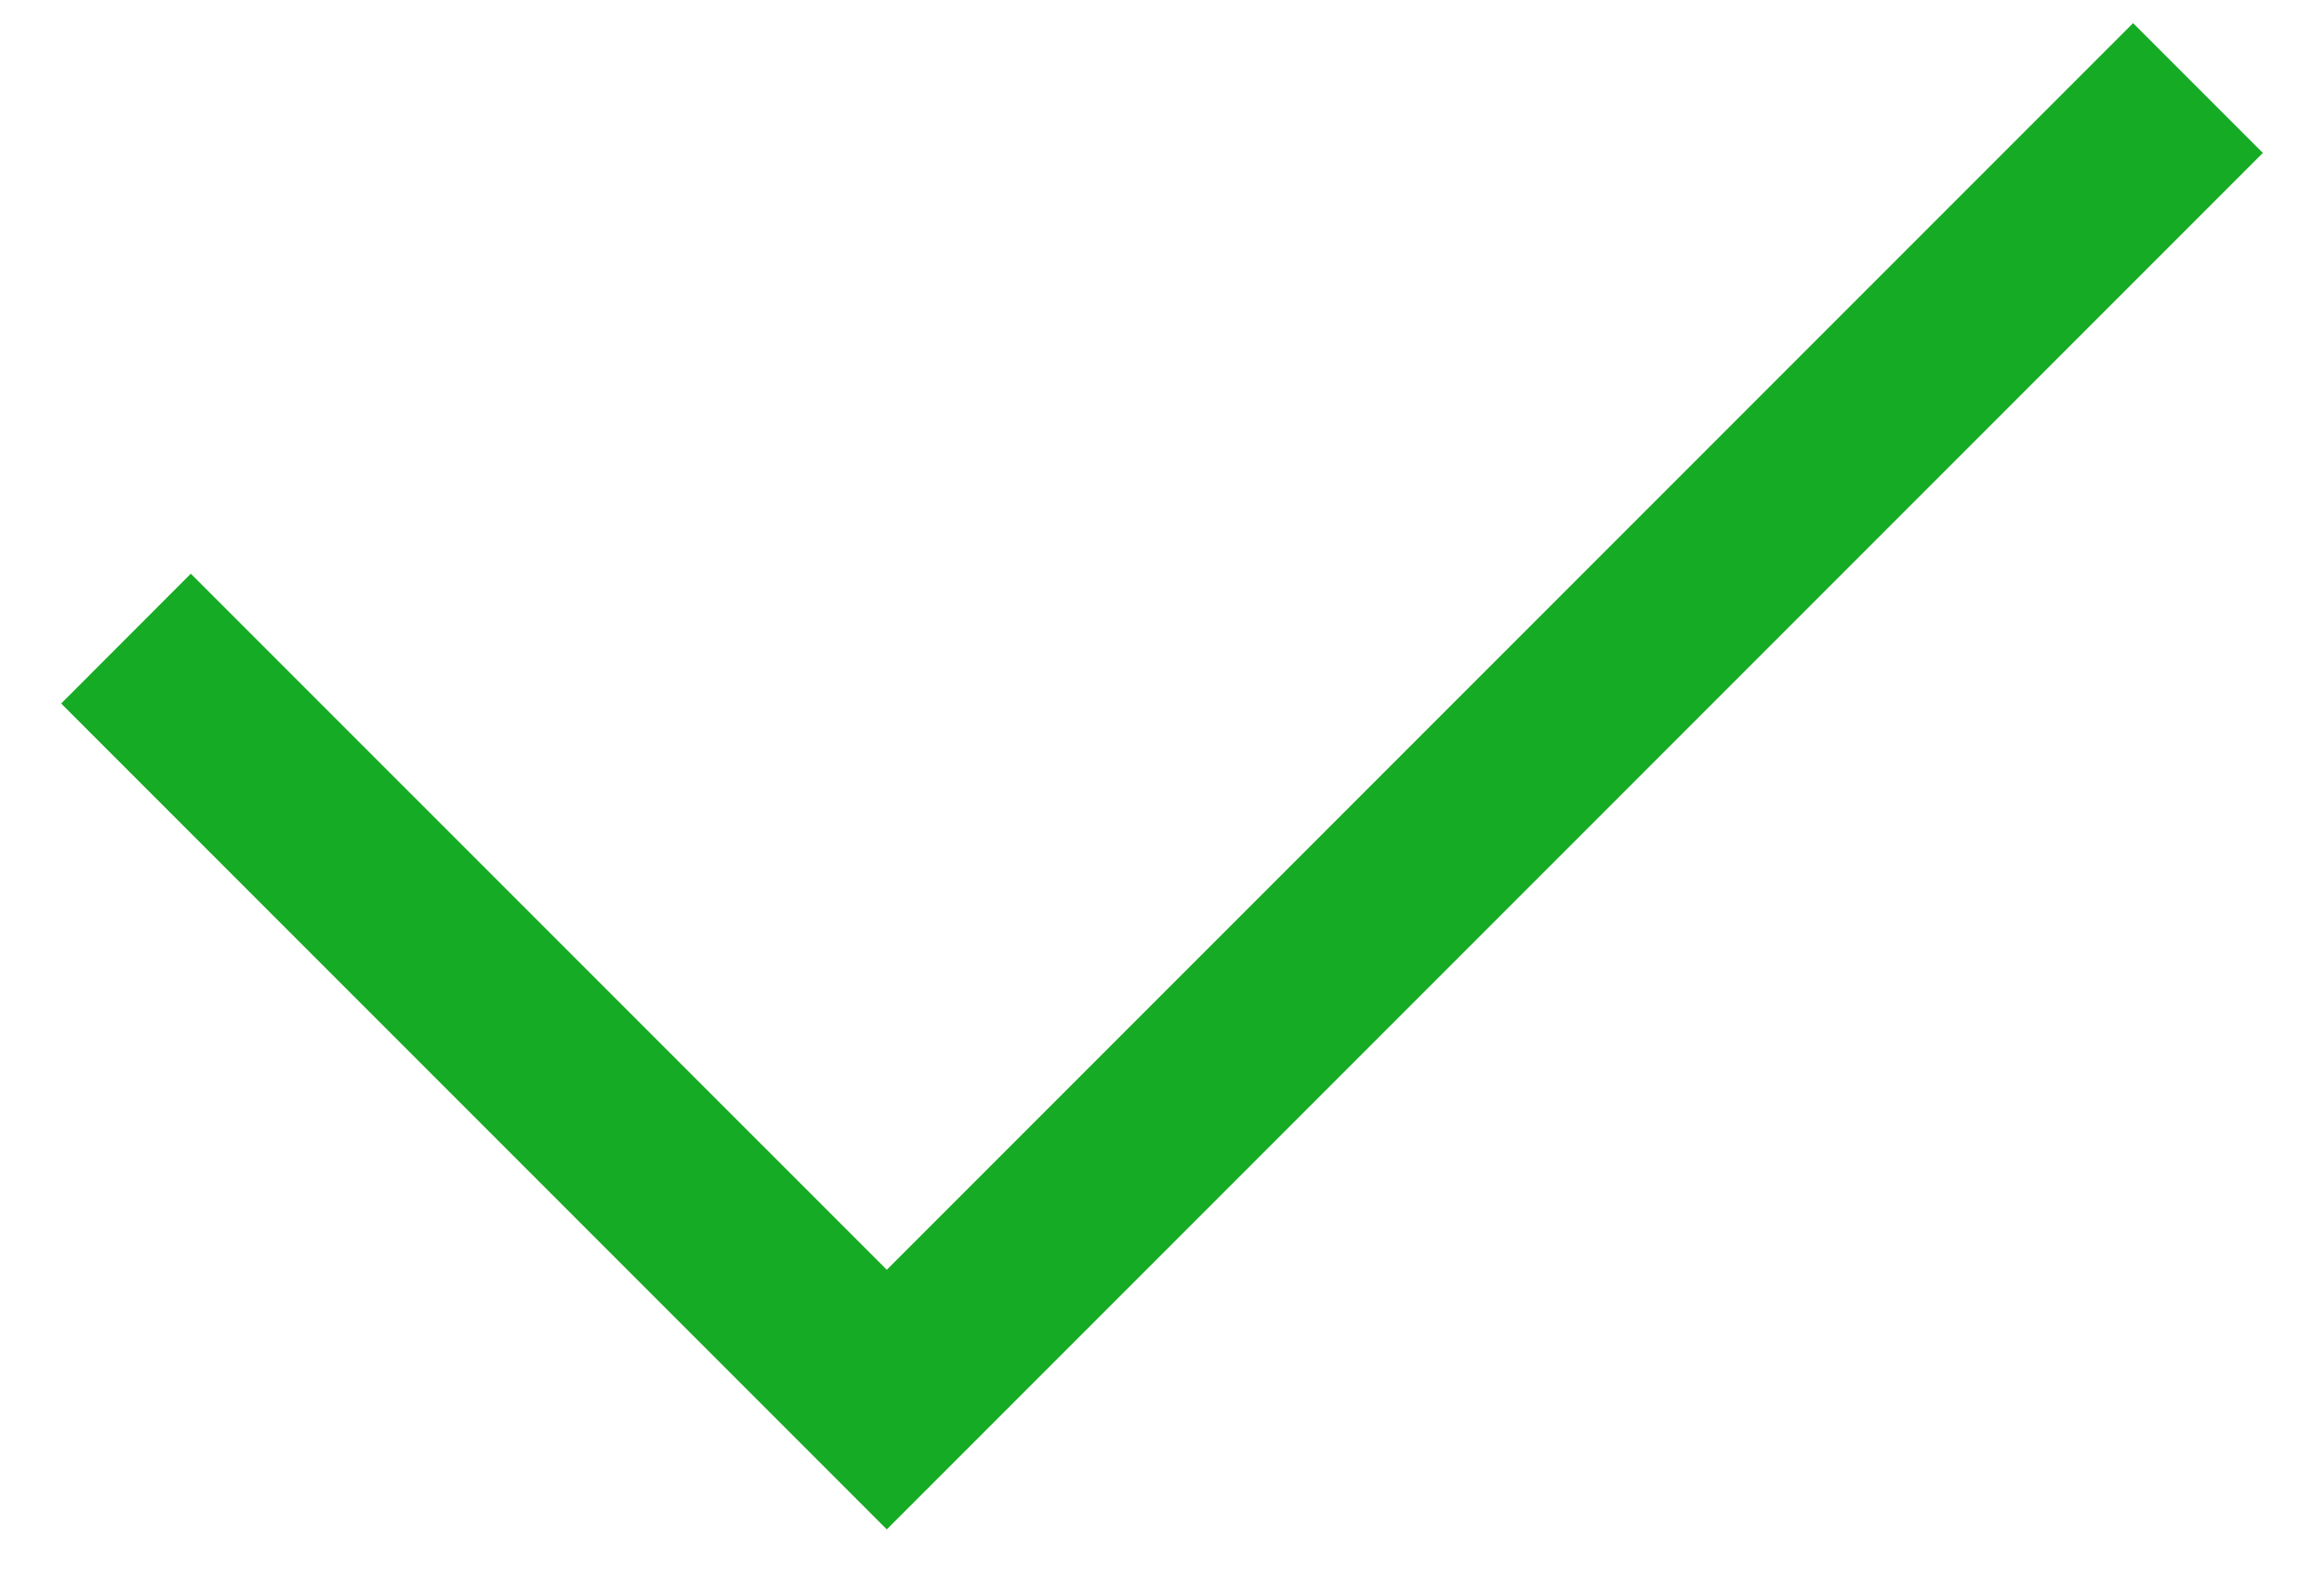 <svg width="19" height="13" viewBox="0 0 19 13" fill="none" xmlns="http://www.w3.org/2000/svg">
<path d="M7.25 12.5L0.5 5.75L1.56 4.689L7.25 10.378L17.439 0.189L18.5 1.25L7.25 12.5Z" fill="#16AB25"/>
</svg>

